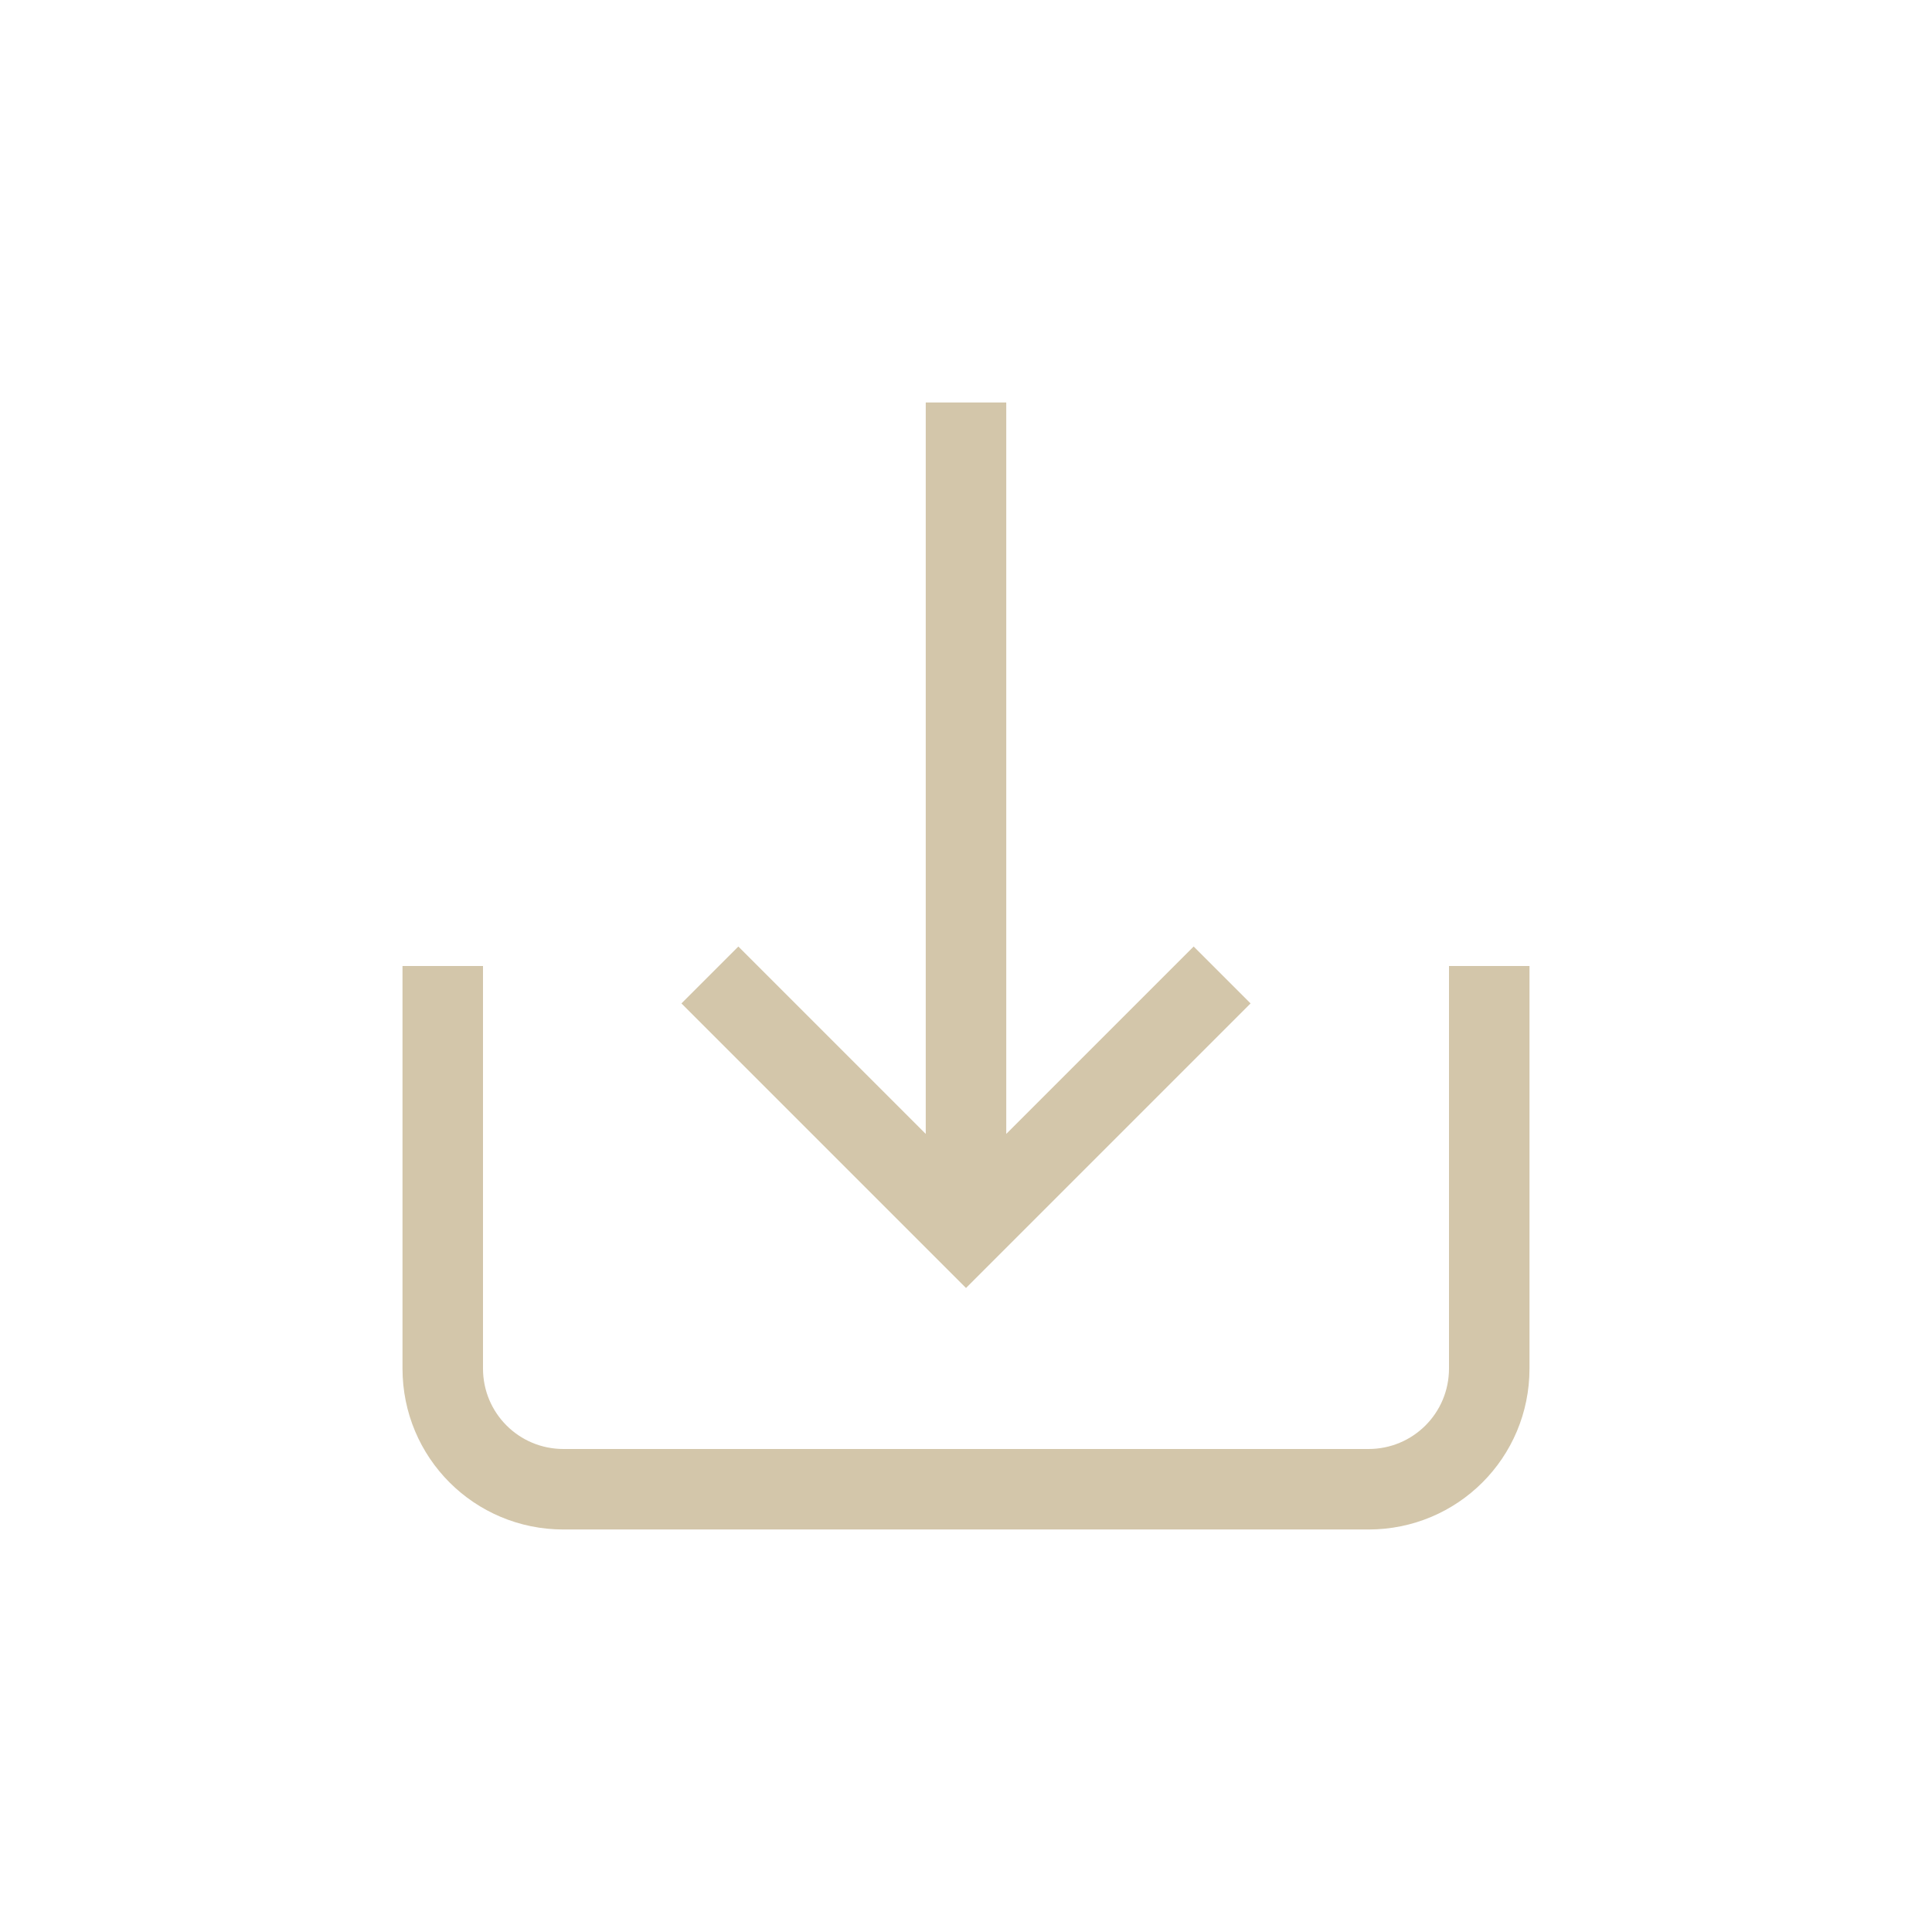 <svg width="24" height="24" version="1.1" xmlns="http://www.w3.org/2000/svg">
 <path d="m11.5 5v9.086l-2.328-2.328-0.707 0.707 3.535 3.535 3.535-3.535-0.707-0.707-2.328 2.328v-9.086z" fill="#D3C6AA" stroke-width="1.08"/>
 <path d="m5 12v5c0 1.108 0.892 2 2 2h10c1.108 0 2-0.892 2-2v-5h-1v5c0 0.554-0.446 1-1 1h-10c-0.554 0-1-0.446-1-1v-5z" fill="#D3C6AA" stop-color="#000000"/>
</svg>
